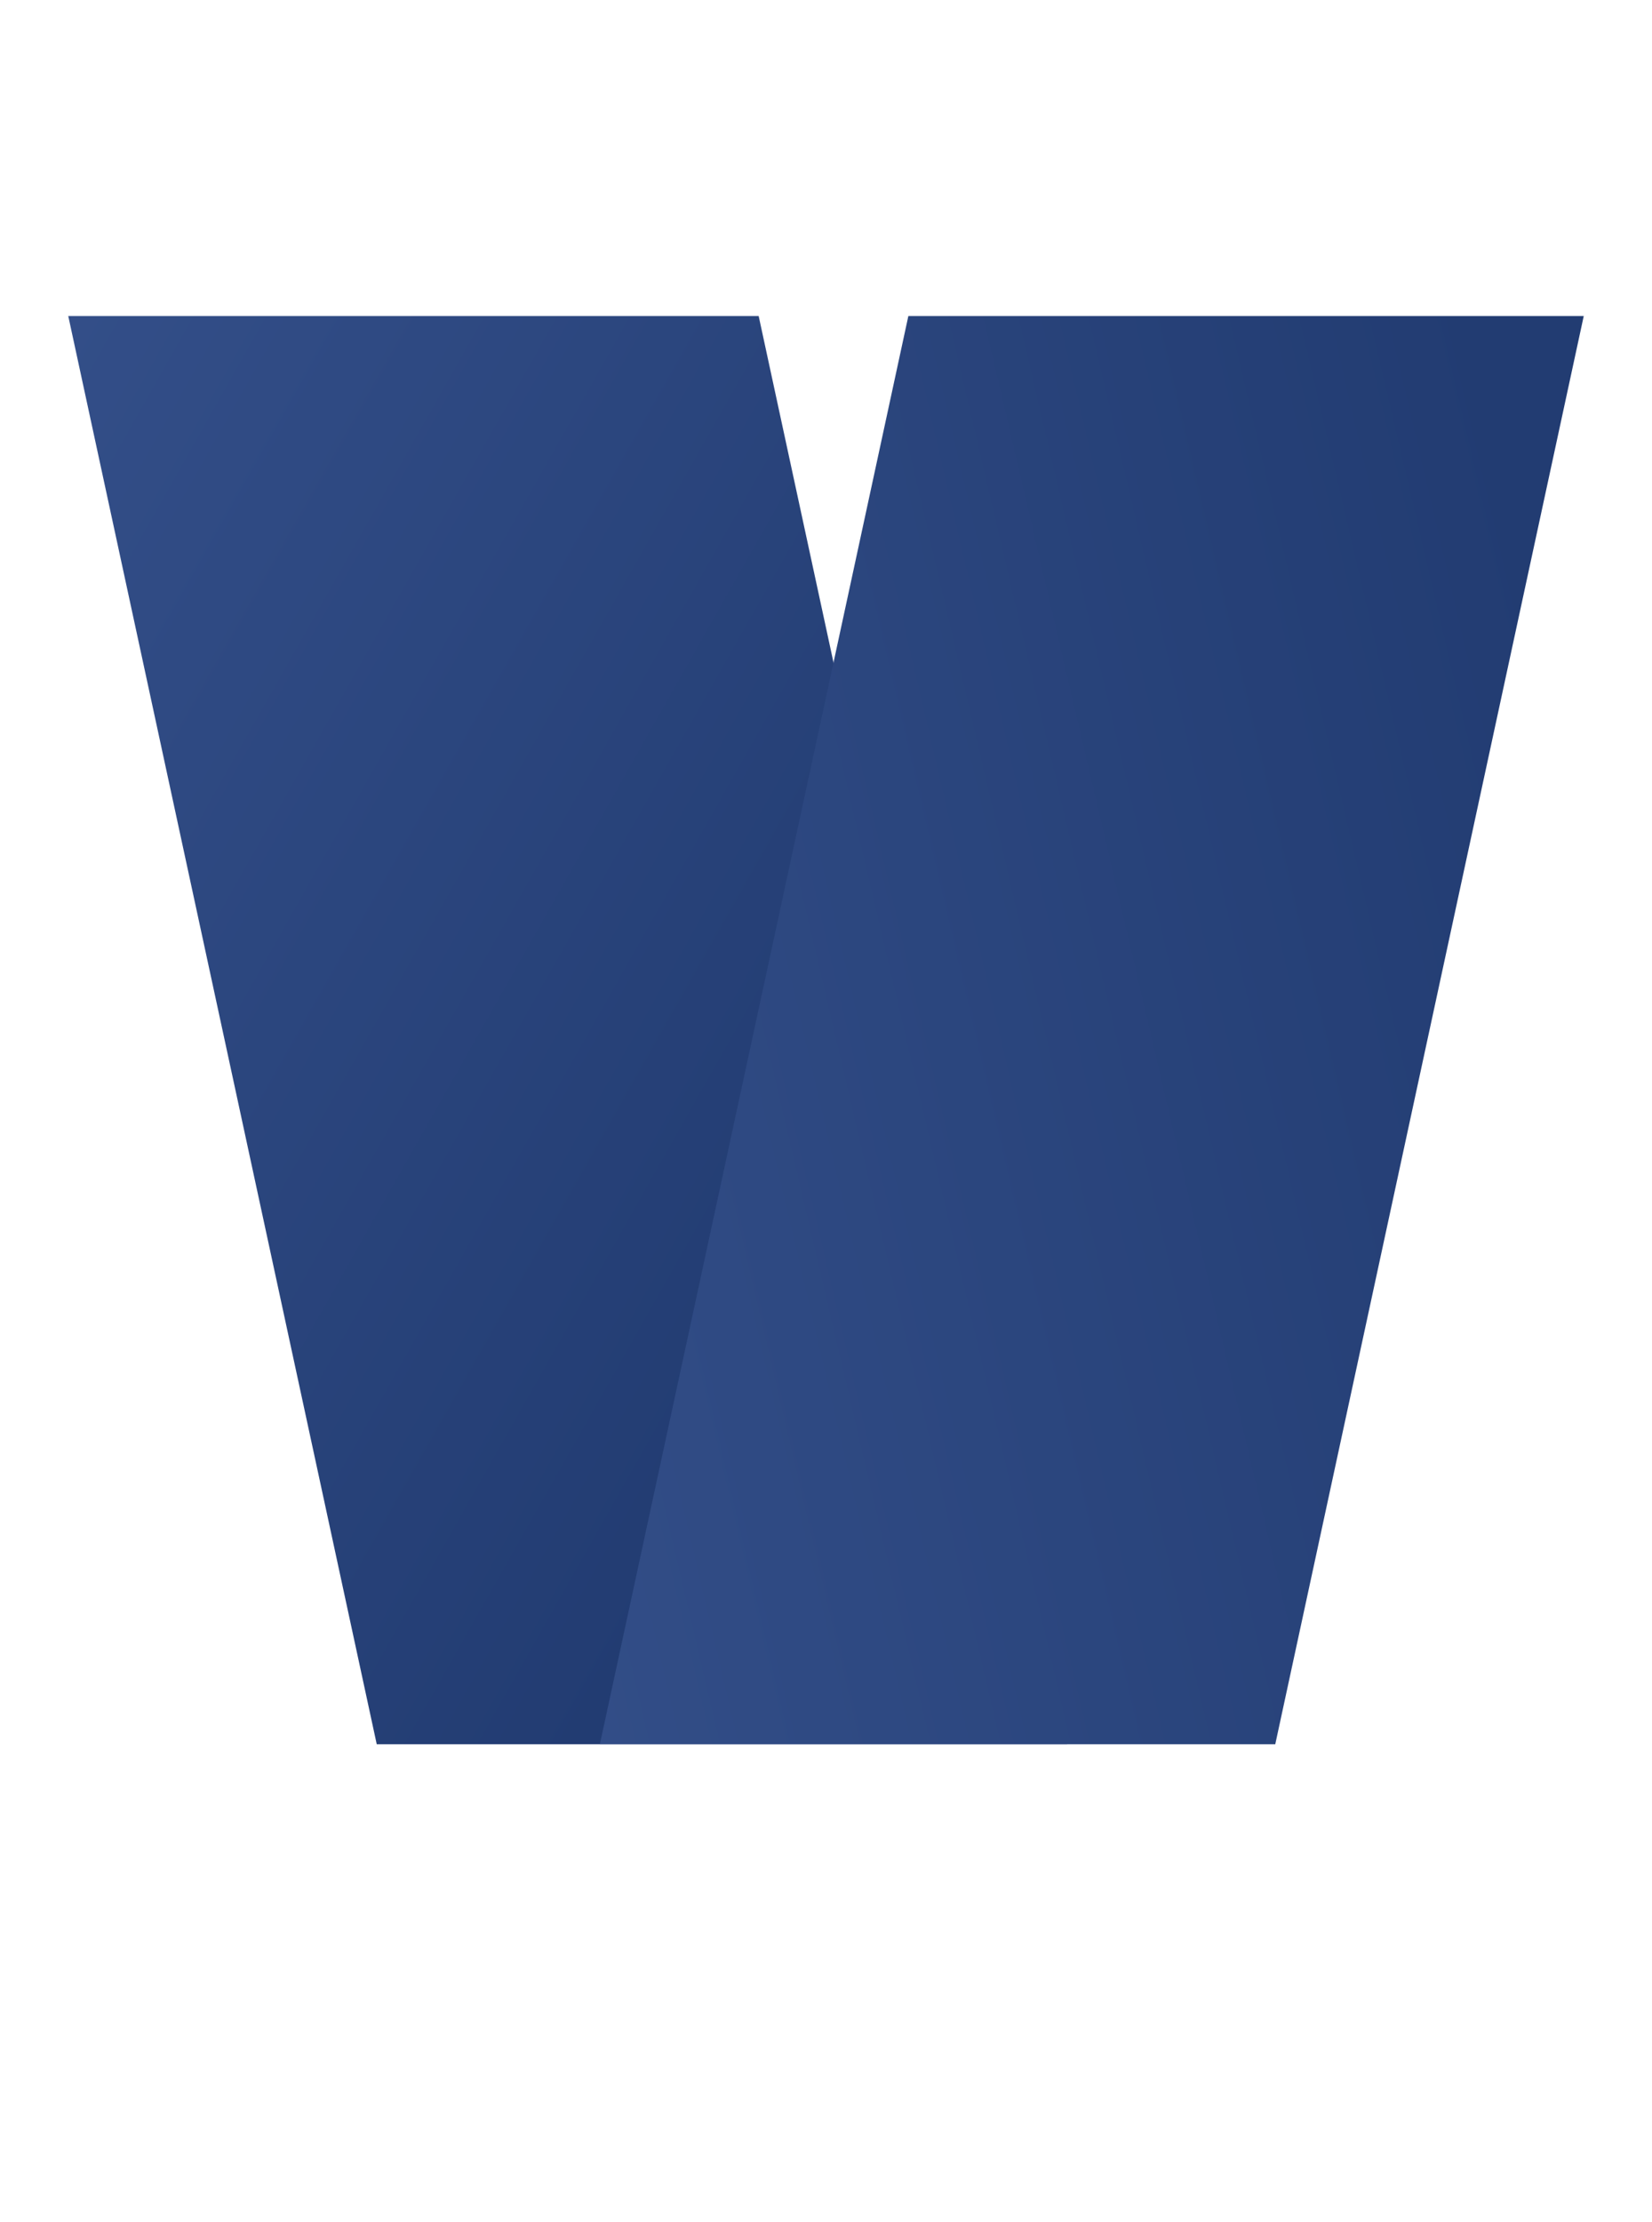 <svg id="Layer_1" data-name="Layer 1" xmlns="http://www.w3.org/2000/svg" xmlns:xlink="http://www.w3.org/1999/xlink" viewBox="0 0 245.26 329.82"><defs><style>.cls-1{fill:none;}.cls-2{clip-path:url(#clip-path);}.cls-3{fill:url(#New_Gradient_Swatch_copy);}.cls-4{fill:url(#New_Gradient_Swatch_copy-2);}</style><clipPath id="clip-path" transform="translate(10.3 46.91)"><rect class="cls-1" x="-1.04" width="662" height="212"/></clipPath><linearGradient id="New_Gradient_Swatch_copy" x1="-101.85" y1="58.13" x2="127.28" y2="187.77" gradientUnits="userSpaceOnUse"><stop offset="0" stop-color="#3c5894"/><stop offset="1" stop-color="#223c72"/></linearGradient><linearGradient id="New_Gradient_Swatch_copy-2" x1="-34.72" y1="210.29" x2="241.95" y2="145.65" xlink:href="#New_Gradient_Swatch_copy"/></defs><title>new-blue-v-background</title><g class="cls-2"><g id="Blue_V" data-name="Blue V"><polygon id="left" class="cls-3" points="71.25 329.82 173.75 329.82 102.5 0 0 0 71.25 329.82"/><polygon id="right" class="cls-4" points="174.01 329.82 73.74 329.82 144.99 0 245.26 0 174.01 329.82"/></g></g></svg>